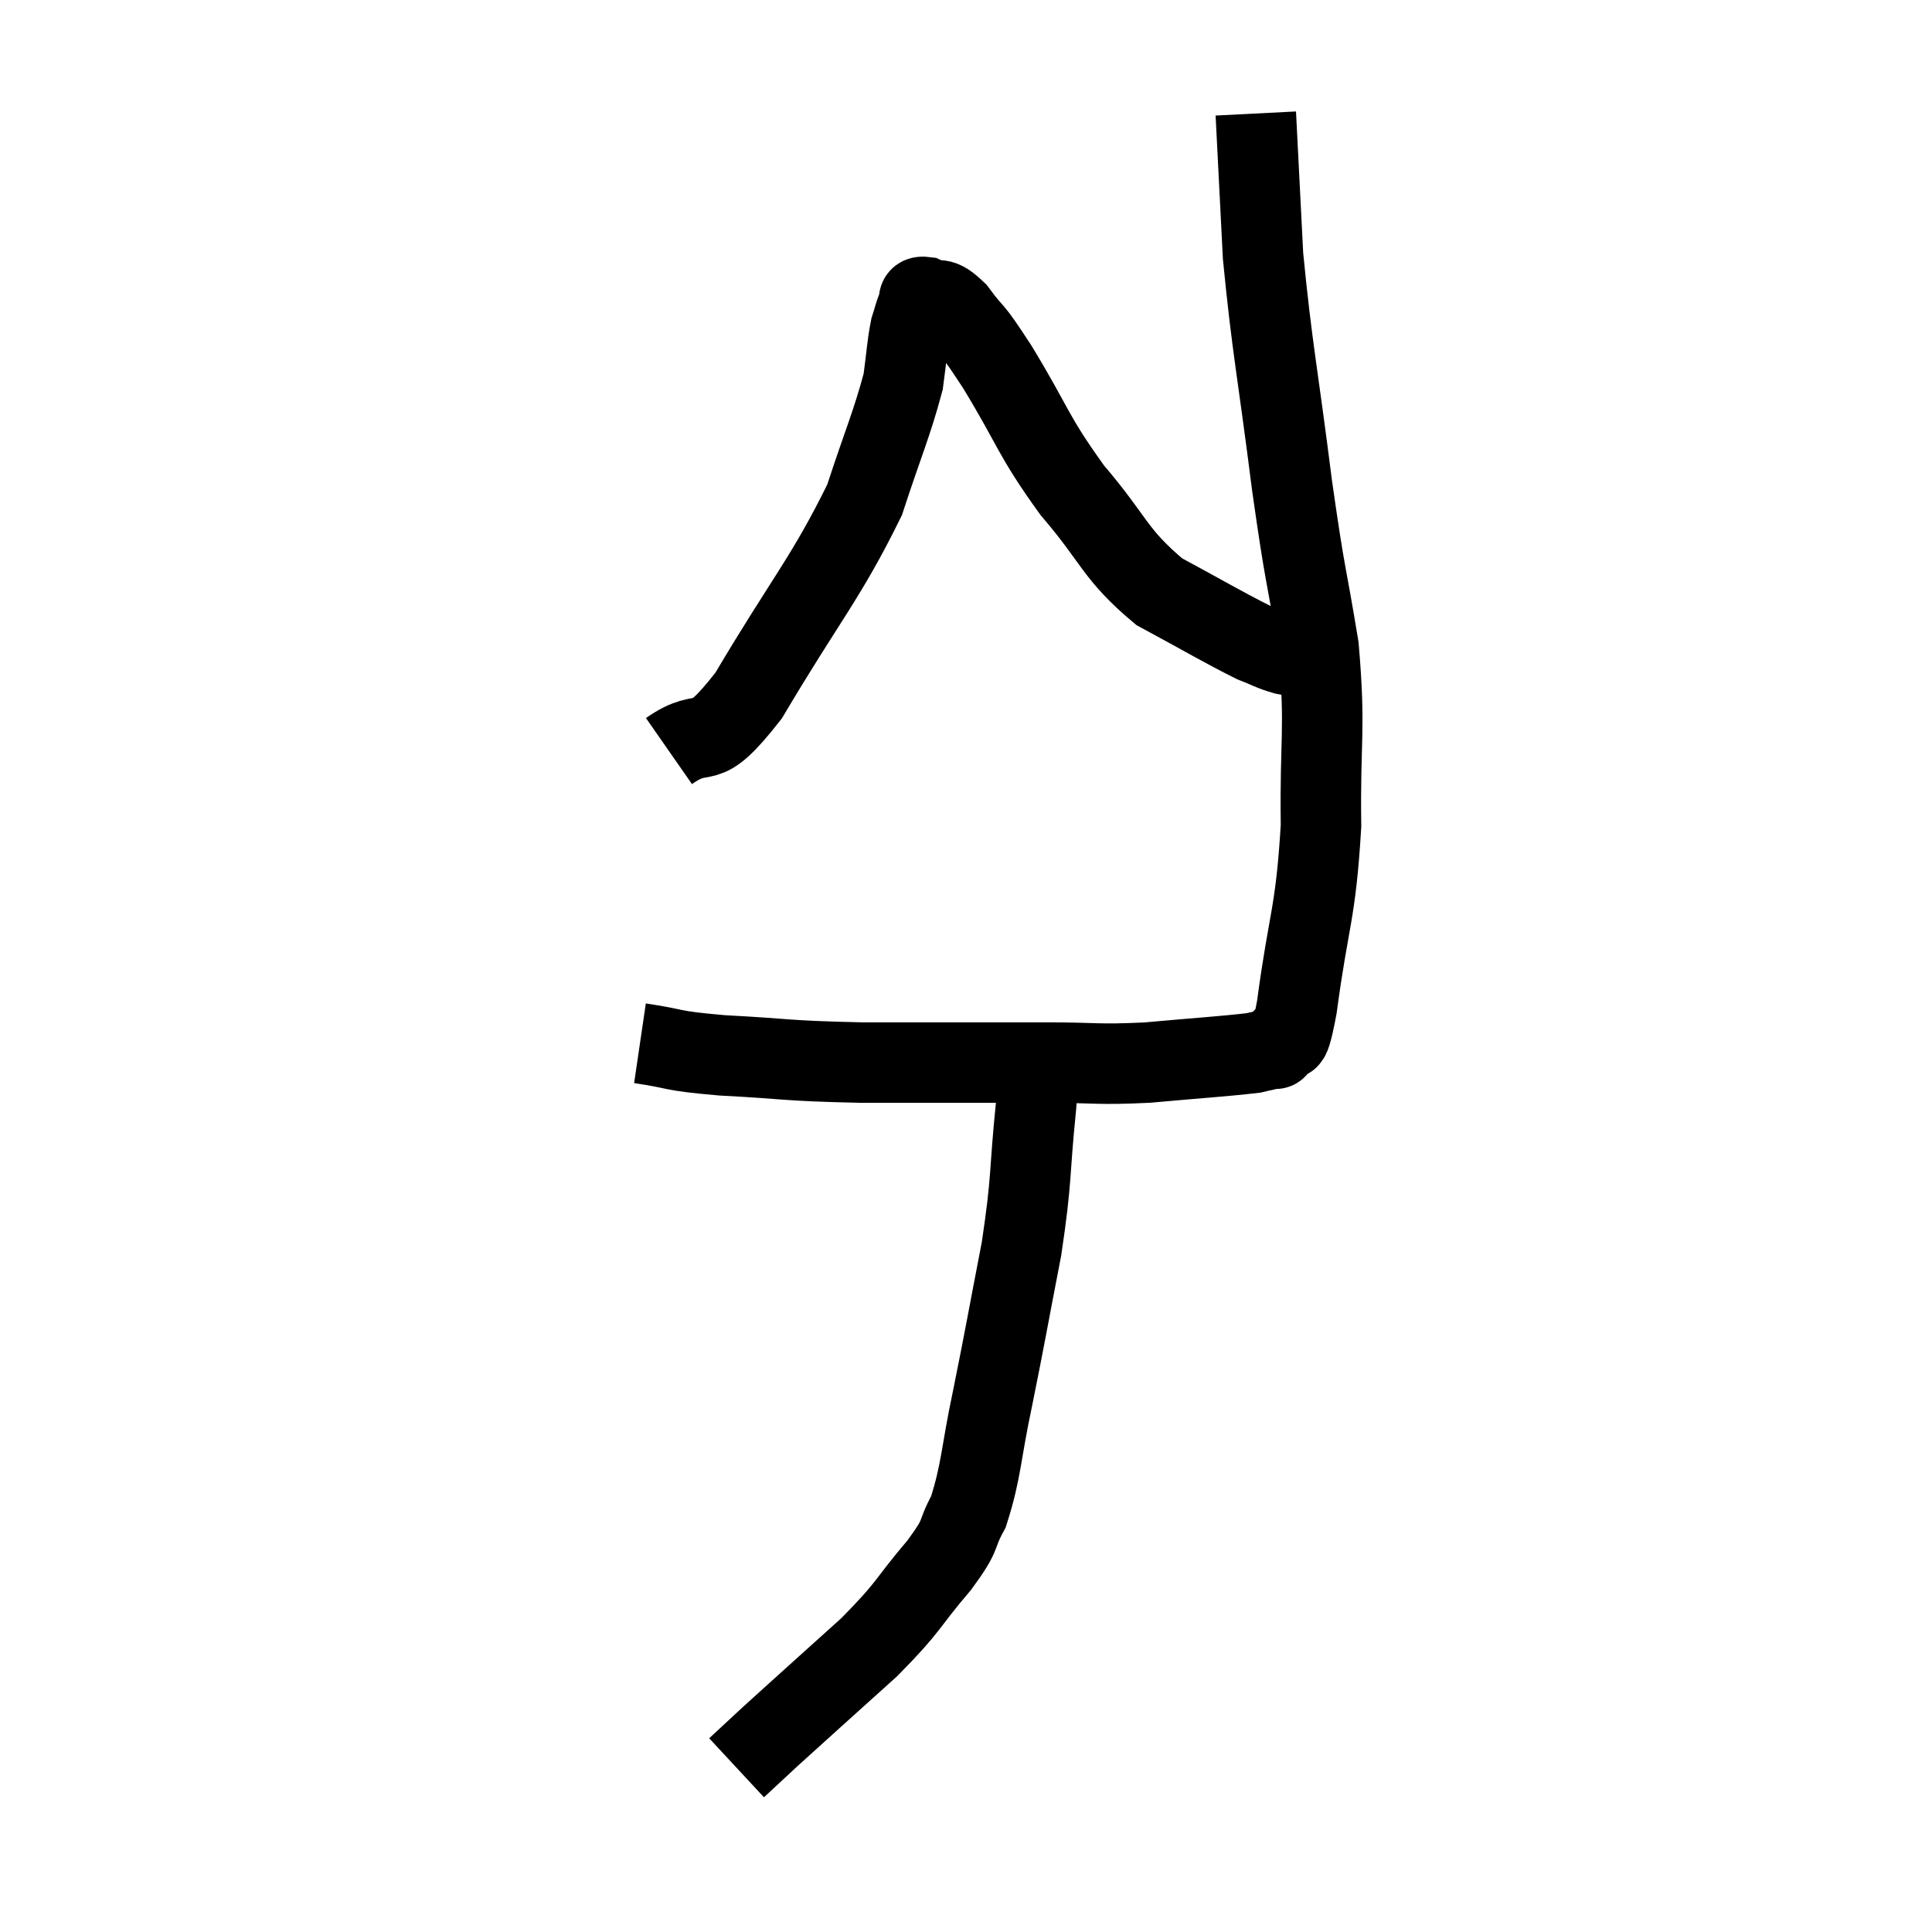 <svg width="48" height="48" viewBox="0 0 48 48" xmlns="http://www.w3.org/2000/svg"><path d="M 15.9 25.92 C 16.92 26.07, 16.56 26.1, 17.94 26.22 C 19.68 26.31, 19.395 26.355, 21.42 26.4 C 23.73 26.4, 24.27 26.4, 26.04 26.4 C 27.27 26.4, 27.225 26.46, 28.5 26.4 C 29.82 26.28, 30.36 26.25, 31.14 26.16 C 31.38 26.1, 31.455 26.1, 31.62 26.04 C 31.71 25.98, 31.65 26.175, 31.8 25.92 C 32.01 25.47, 31.965 26.37, 32.22 25.02 C 32.52 22.77, 32.685 22.755, 32.82 20.52 C 32.79 18.3, 32.94 18.195, 32.76 16.08 C 32.43 14.07, 32.445 14.49, 32.1 12.06 C 31.74 9.21, 31.605 8.67, 31.38 6.36 C 31.29 4.59, 31.245 3.705, 31.2 2.82 C 31.2 2.82, 31.2 2.82, 31.2 2.82 L 31.2 2.82" fill="none" stroke="black" stroke-width="2"></path><path d="M 16.62 18.66 C 17.61 17.97, 17.385 18.84, 18.6 17.28 C 20.04 14.85, 20.52 14.37, 21.48 12.42 C 21.96 10.95, 22.155 10.545, 22.44 9.48 C 22.53 8.82, 22.53 8.625, 22.62 8.16 C 22.71 7.89, 22.71 7.815, 22.8 7.62 C 22.89 7.5, 22.74 7.35, 22.98 7.38 C 23.37 7.56, 23.31 7.305, 23.76 7.74 C 24.27 8.43, 24.06 8.01, 24.78 9.12 C 25.71 10.65, 25.635 10.785, 26.64 12.18 C 27.72 13.44, 27.675 13.755, 28.8 14.7 C 29.97 15.33, 30.36 15.57, 31.14 15.96 C 31.53 16.11, 31.56 16.155, 31.92 16.26 C 32.25 16.32, 32.415 16.35, 32.58 16.38 L 32.58 16.38" fill="none" stroke="black" stroke-width="2"></path><path d="M 25.74 26.4 C 25.74 26.94, 25.83 26.325, 25.74 27.48 C 25.56 29.25, 25.65 29.205, 25.38 31.02 C 25.02 32.88, 24.99 33.105, 24.66 34.74 C 24.36 36.15, 24.39 36.525, 24.06 37.56 C 23.7 38.22, 23.955 38.04, 23.34 38.88 C 22.47 39.9, 22.65 39.855, 21.6 40.92 C 20.37 42.03, 19.965 42.39, 19.14 43.14 C 18.72 43.53, 18.51 43.725, 18.3 43.92 L 18.3 43.92" fill="none" stroke="black" stroke-width="2"></path></svg>